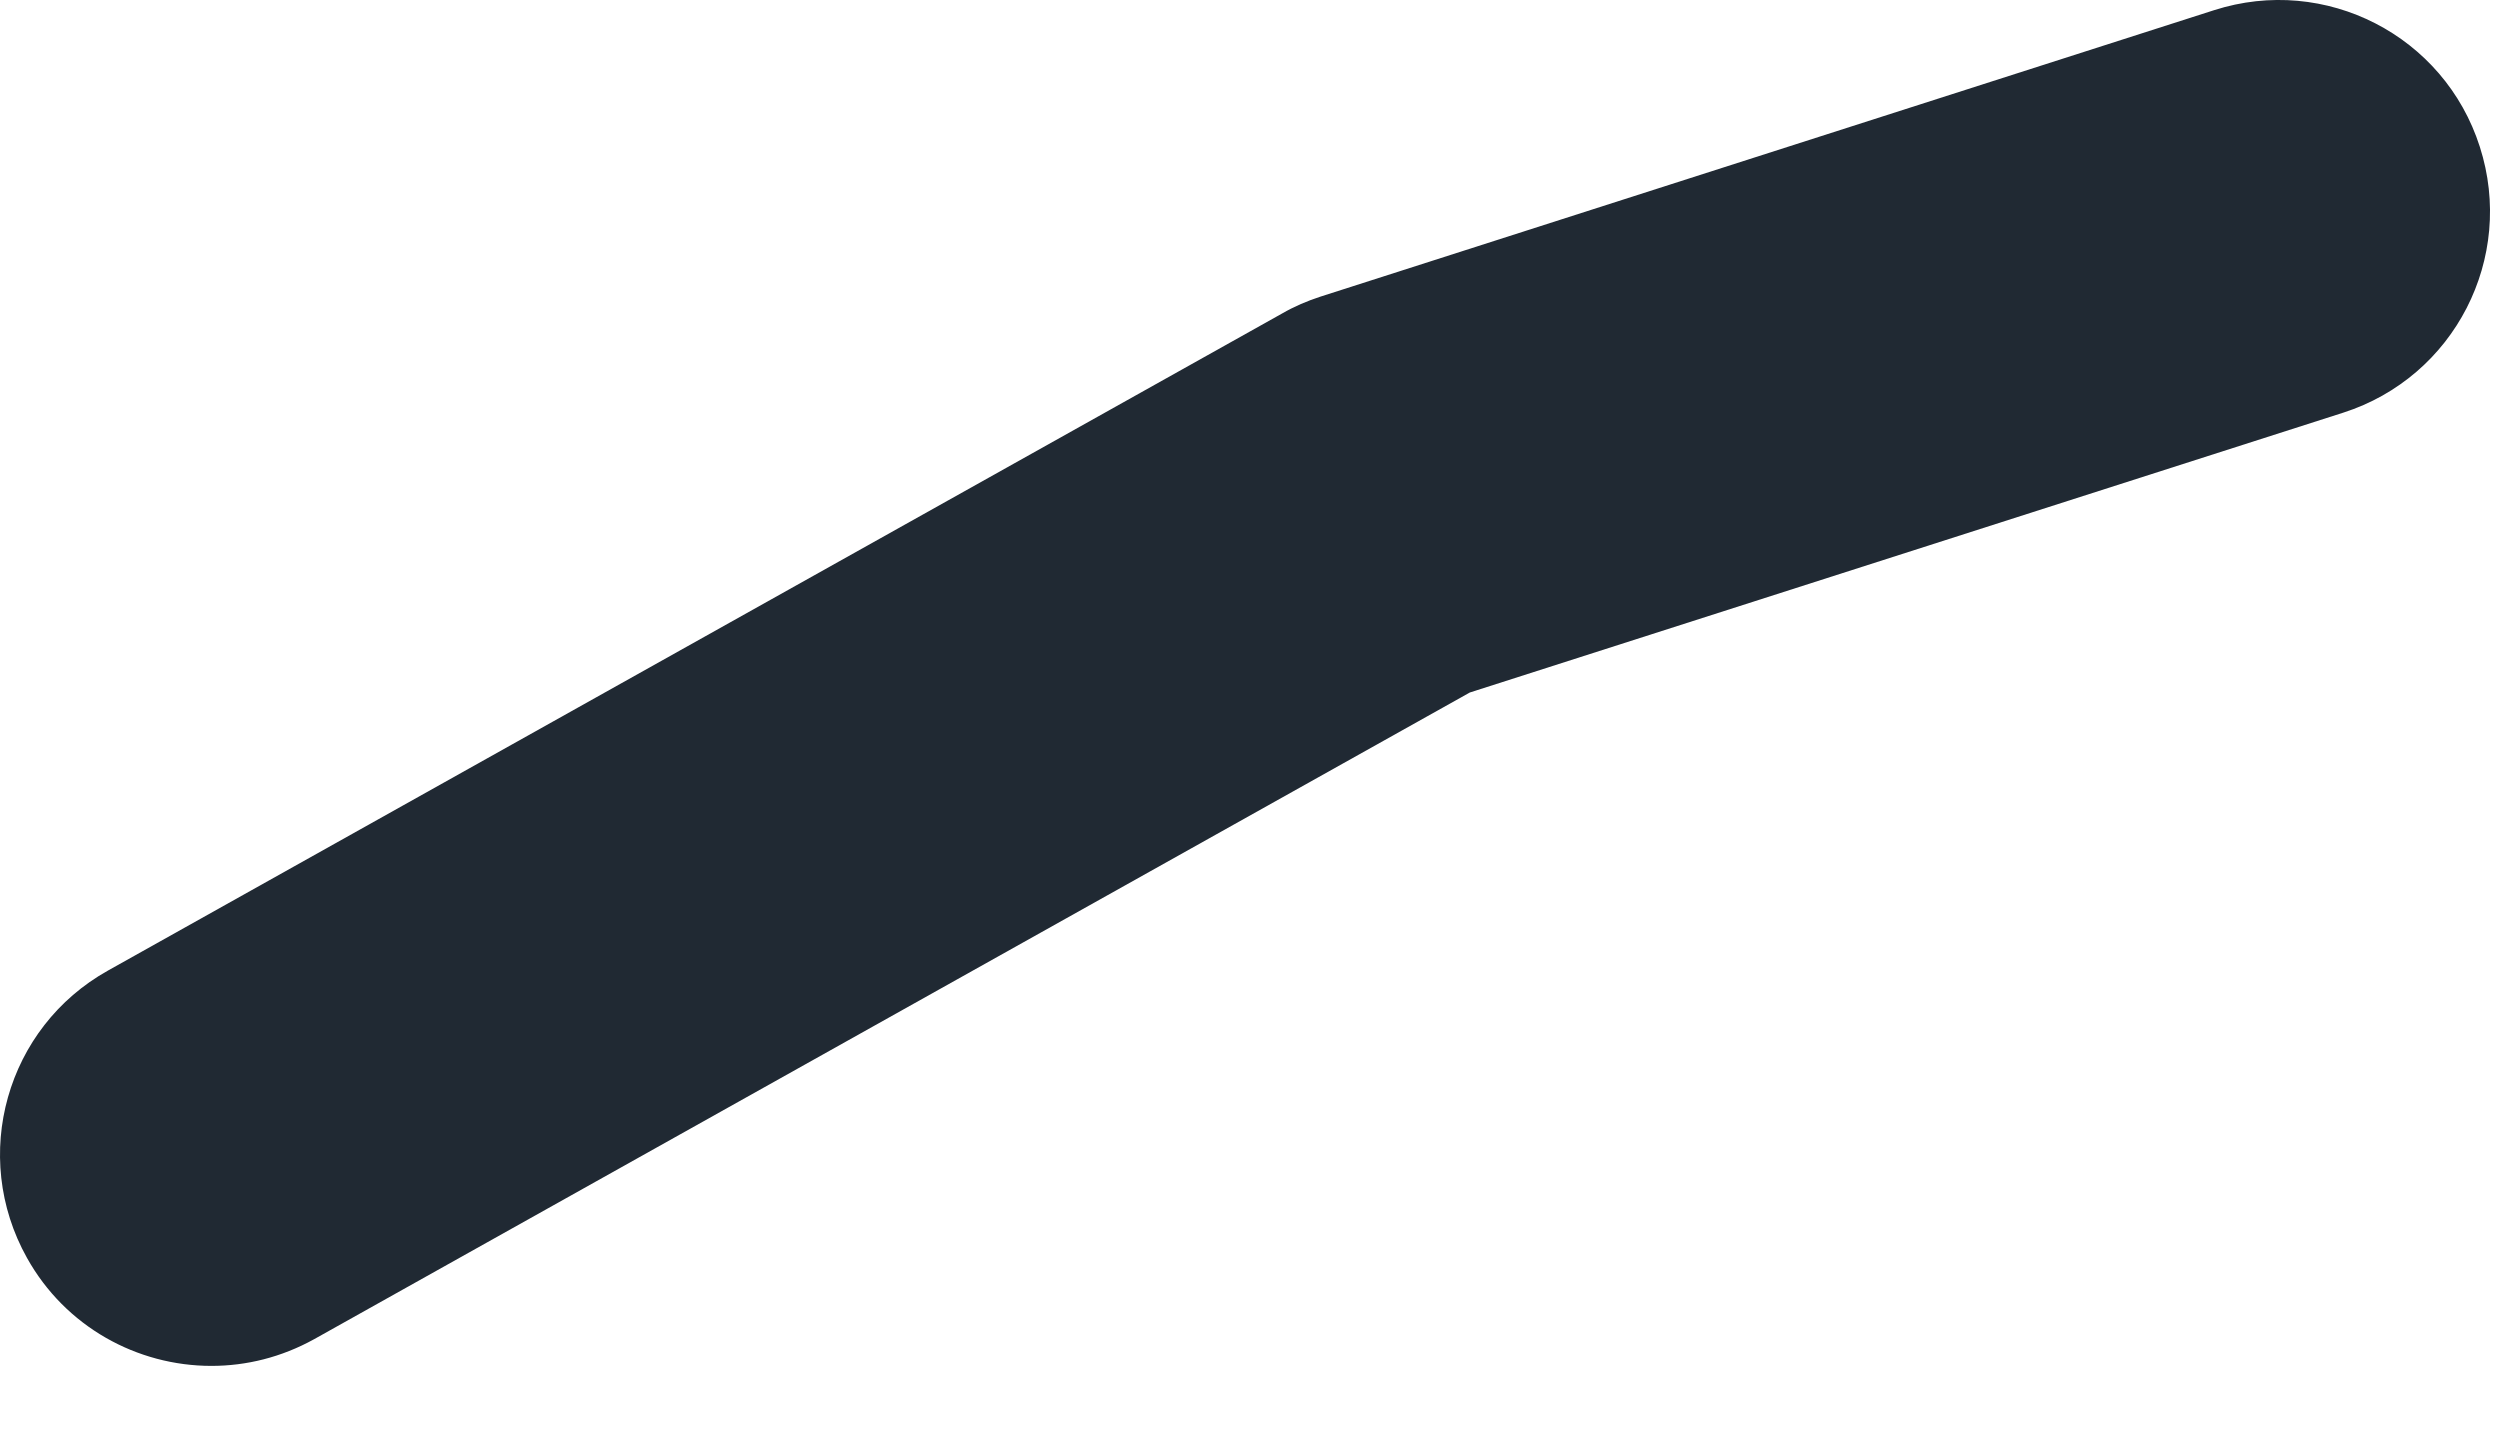 <svg preserveAspectRatio="none" width="100%" height="100%" overflow="visible" style="display: block;" viewBox="0 0 14 8" fill="none" xmlns="http://www.w3.org/2000/svg">
<path id="Vector" d="M1.184 7.649C0.768 7.649 0.366 7.43 0.151 7.044C-0.168 6.473 0.035 5.753 0.605 5.435L7.179 1.756C7.248 1.716 7.321 1.685 7.395 1.661L12.399 0.057C13.022 -0.143 13.688 0.199 13.887 0.822C14.087 1.445 13.745 2.111 13.122 2.311L8.231 3.878L1.76 7.499C1.576 7.601 1.379 7.649 1.184 7.649Z" fill="#202933"/>
</svg>
